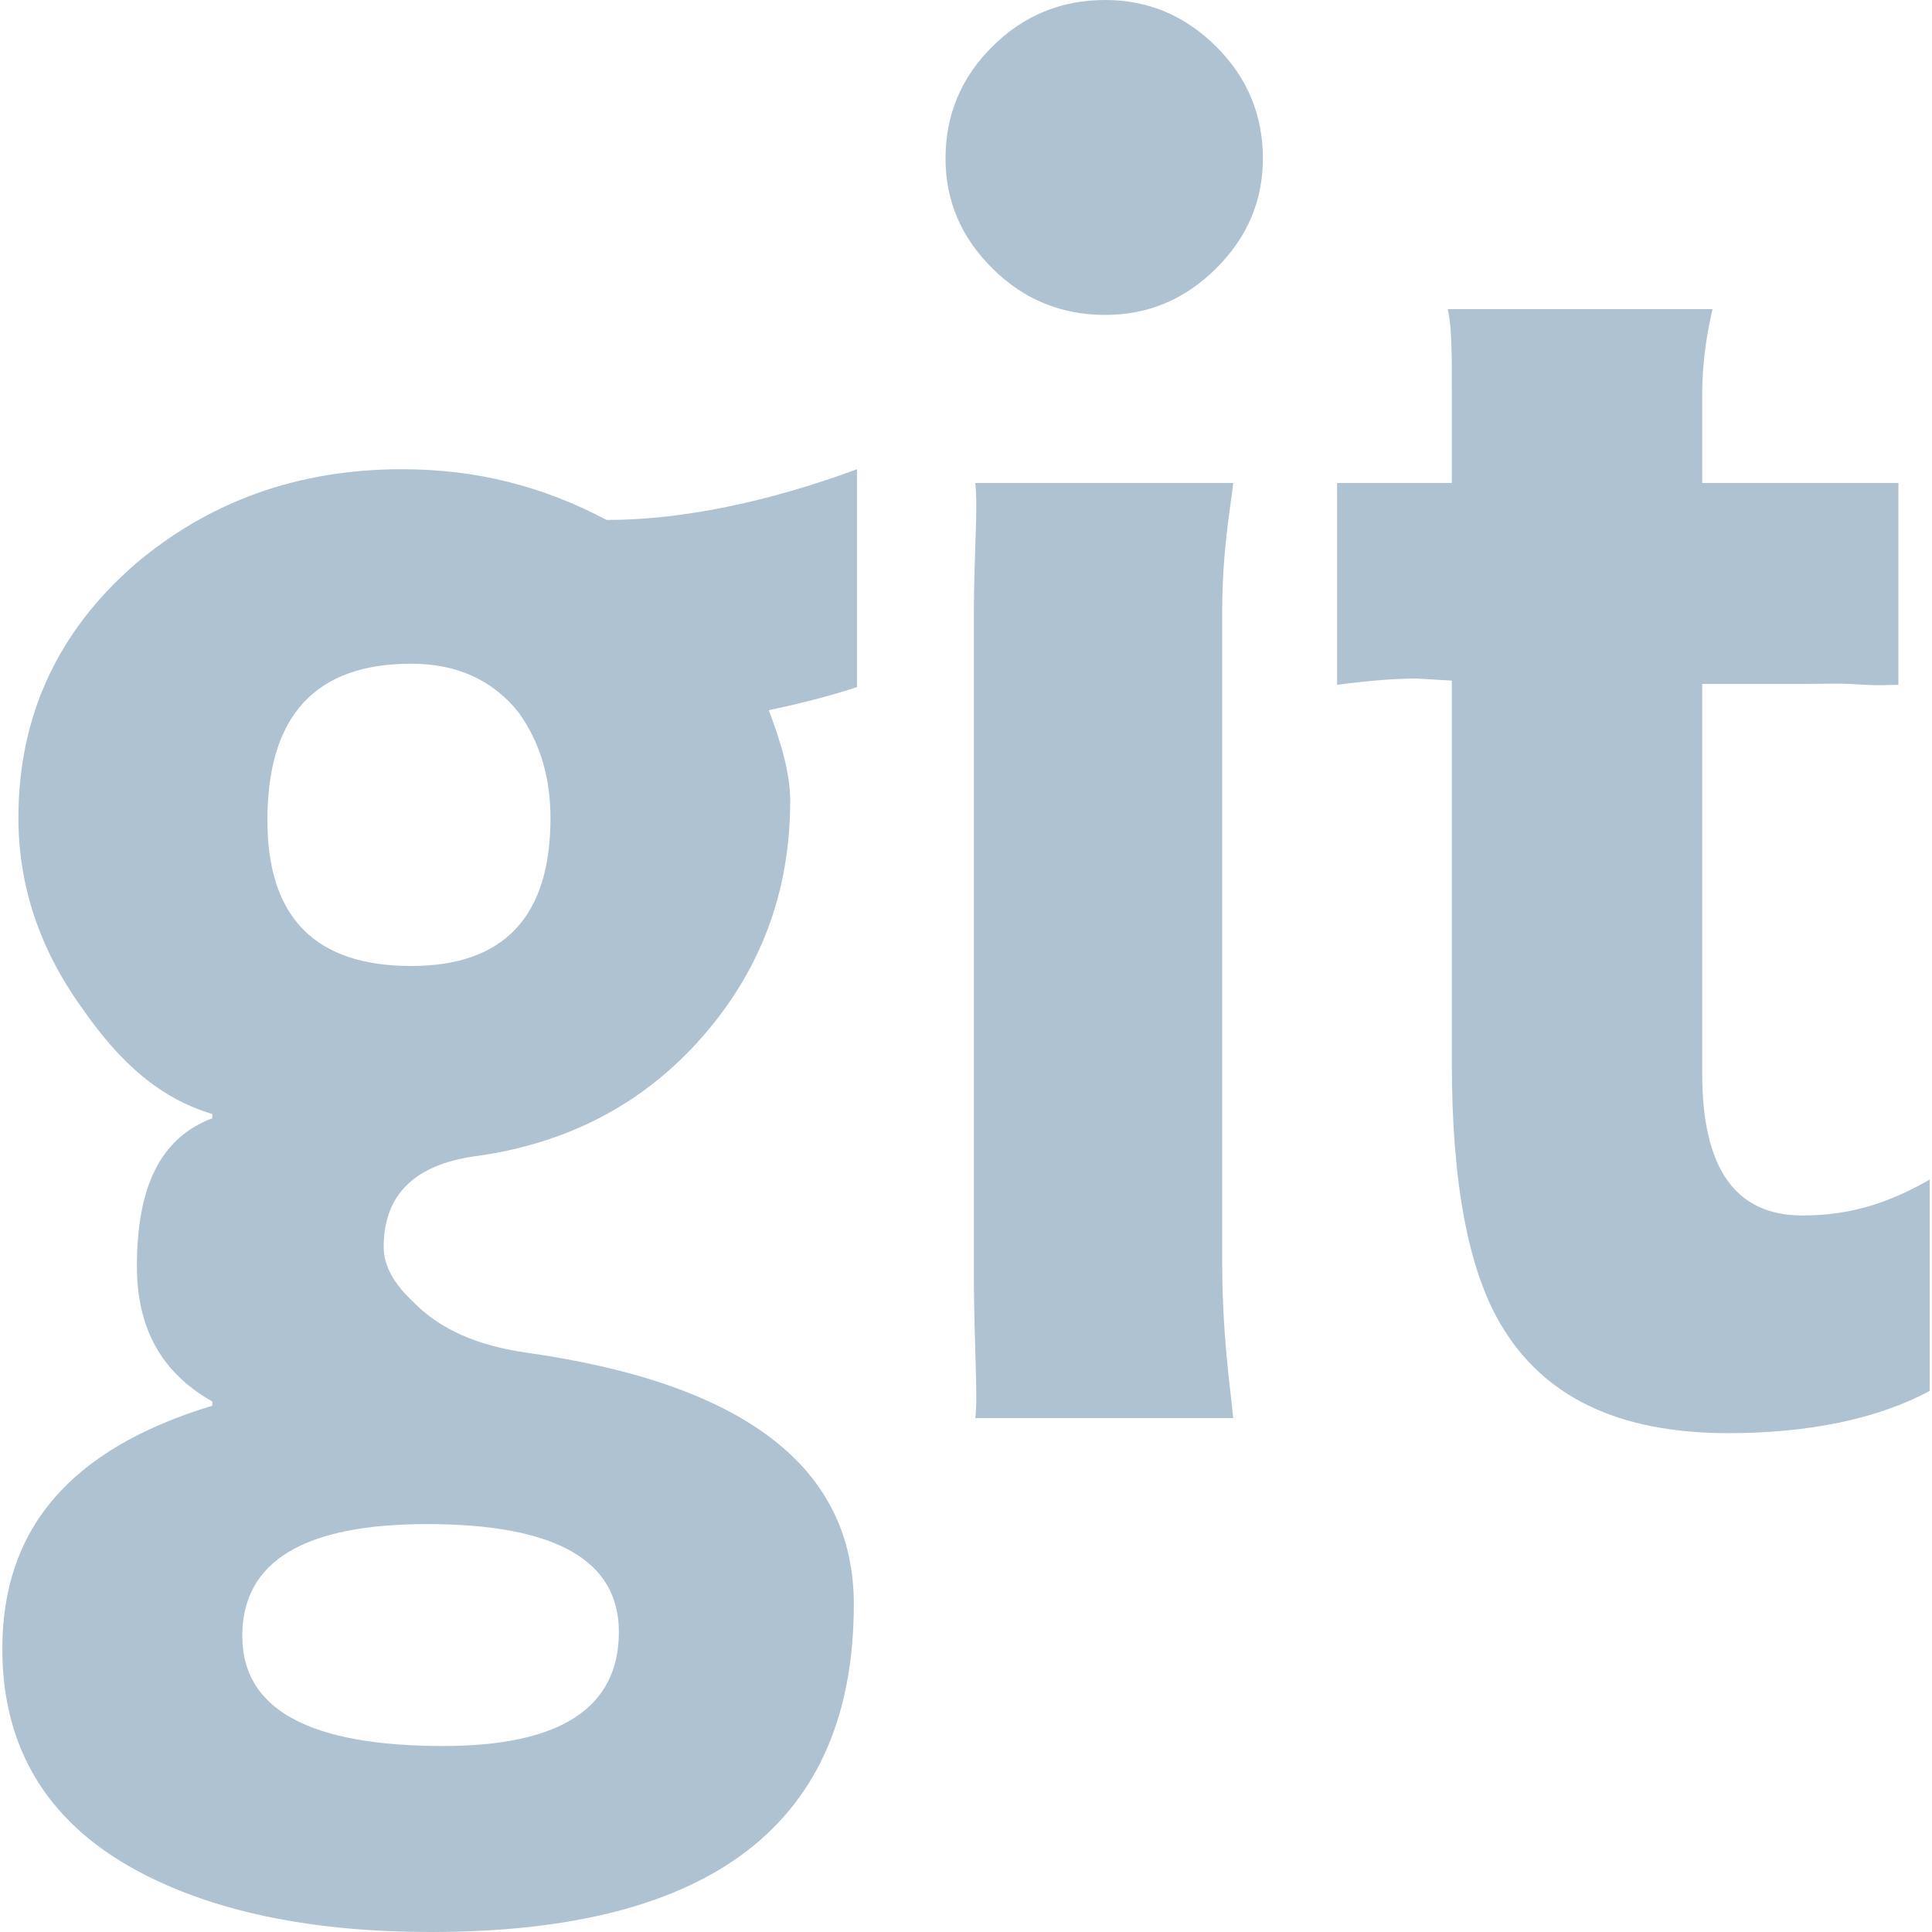 <?xml version="1.0" encoding="UTF-8" standalone="no"?>
<svg viewBox="0 0 15 15" version="1.1" xmlns="http://www.w3.org/2000/svg" xmlns:xlink="http://www.w3.org/1999/xlink">
    <!-- Generator: Sketch 3.7.2 (28276) - http://www.bohemiancoding.com/sketch -->
    <title>git</title>
    <desc>Created with Sketch.</desc>
    <defs></defs>
    <g id="Page-1" stroke="none" stroke-width="1" fill="none" fill-rule="evenodd">
        <g id="git" fill="#AEC2D1">
            <path d="M3.121,3.643 C2.318,3.643 1.626,3.89 1.047,4.382 C0.445,4.907 0.143,5.563 0.143,6.351 C0.143,6.876 0.307,7.369 0.638,7.828 C0.934,8.255 1.243,8.528 1.648,8.649 L1.648,8.682 C1.243,8.835 1.063,9.218 1.063,9.83 C1.063,10.301 1.243,10.651 1.648,10.881 L1.648,10.914 C0.53,11.253 0.018,11.882 0.018,12.801 C0.018,13.6 0.394,14.185 1.127,14.557 C1.706,14.852 2.449,15 3.347,15 C5.533,15 6.629,14.152 6.629,12.456 C6.629,11.395 5.785,10.744 4.095,10.503 C3.705,10.449 3.41,10.317 3.21,10.109 C3.056,9.967 2.979,9.825 2.979,9.683 C2.979,9.278 3.216,9.043 3.689,8.977 C4.409,8.879 4.998,8.569 5.453,8.05 C5.908,7.53 6.135,6.92 6.135,6.22 C6.135,6.001 6.064,5.766 5.969,5.514 C6.276,5.449 6.492,5.388 6.654,5.334 L6.654,3.643 C5.941,3.906 5.278,4.037 4.71,4.037 C4.214,3.775 3.701,3.643 3.121,3.643 L3.121,3.643 Z M3.316,11.833 C4.309,11.833 4.805,12.112 4.805,12.67 C4.805,13.26 4.351,13.556 3.441,13.556 C2.401,13.556 1.881,13.271 1.881,12.702 C1.881,12.122 2.359,11.833 3.316,11.833 L3.316,11.833 Z M3.192,7.5 C2.448,7.5 2.076,7.123 2.076,6.368 C2.076,5.558 2.448,5.153 3.192,5.153 C3.547,5.153 3.825,5.279 4.026,5.531 C4.191,5.76 4.274,6.034 4.274,6.351 C4.274,7.117 3.913,7.5 3.192,7.5 L3.192,7.5 Z M8.582,0 C8.239,0 7.947,0.12 7.705,0.361 C7.462,0.602 7.341,0.892 7.341,1.231 C7.341,1.559 7.462,1.843 7.705,2.084 C7.947,2.325 8.239,2.445 8.582,2.445 C8.913,2.445 9.2,2.325 9.442,2.084 C9.684,1.843 9.805,1.559 9.805,1.231 C9.805,0.892 9.684,0.602 9.442,0.361 C9.199,0.12 8.913,0 8.582,0 L8.582,0 Z M9.575,3.75 L7.572,3.75 C7.595,3.96 7.561,4.278 7.561,4.792 L7.561,9.896 C7.561,10.421 7.595,10.845 7.572,11.01 L9.575,11.01 C9.551,10.77 9.489,10.356 9.489,9.798 L9.489,4.759 C9.489,4.278 9.551,3.96 9.575,3.75 L9.575,3.75 Z M13.993,9.437 C13.473,9.437 13.216,9.07 13.216,8.337 L13.216,5.31 L14.005,5.31 C14.147,5.31 14.275,5.303 14.434,5.314 C14.594,5.325 14.658,5.317 14.739,5.317 L14.739,3.75 L13.216,3.75 L13.216,3.053 C13.216,2.79 13.261,2.55 13.296,2.4 L11.24,2.4 C11.275,2.55 11.272,2.779 11.272,3.085 L11.272,3.75 L10.381,3.75 L10.381,5.317 C10.624,5.284 10.841,5.268 10.995,5.268 L11.272,5.284 L11.272,5.293 L11.272,5.293 L11.272,8.255 C11.272,9.174 11.398,9.847 11.646,10.273 C11.977,10.842 12.558,11.127 13.42,11.127 C14.035,11.127 14.577,11.018 14.982,10.799 L14.982,9.158 C14.658,9.344 14.359,9.437 13.993,9.437 L13.993,9.437 Z" id="Shape"></path>
        </g>
    </g>
</svg>